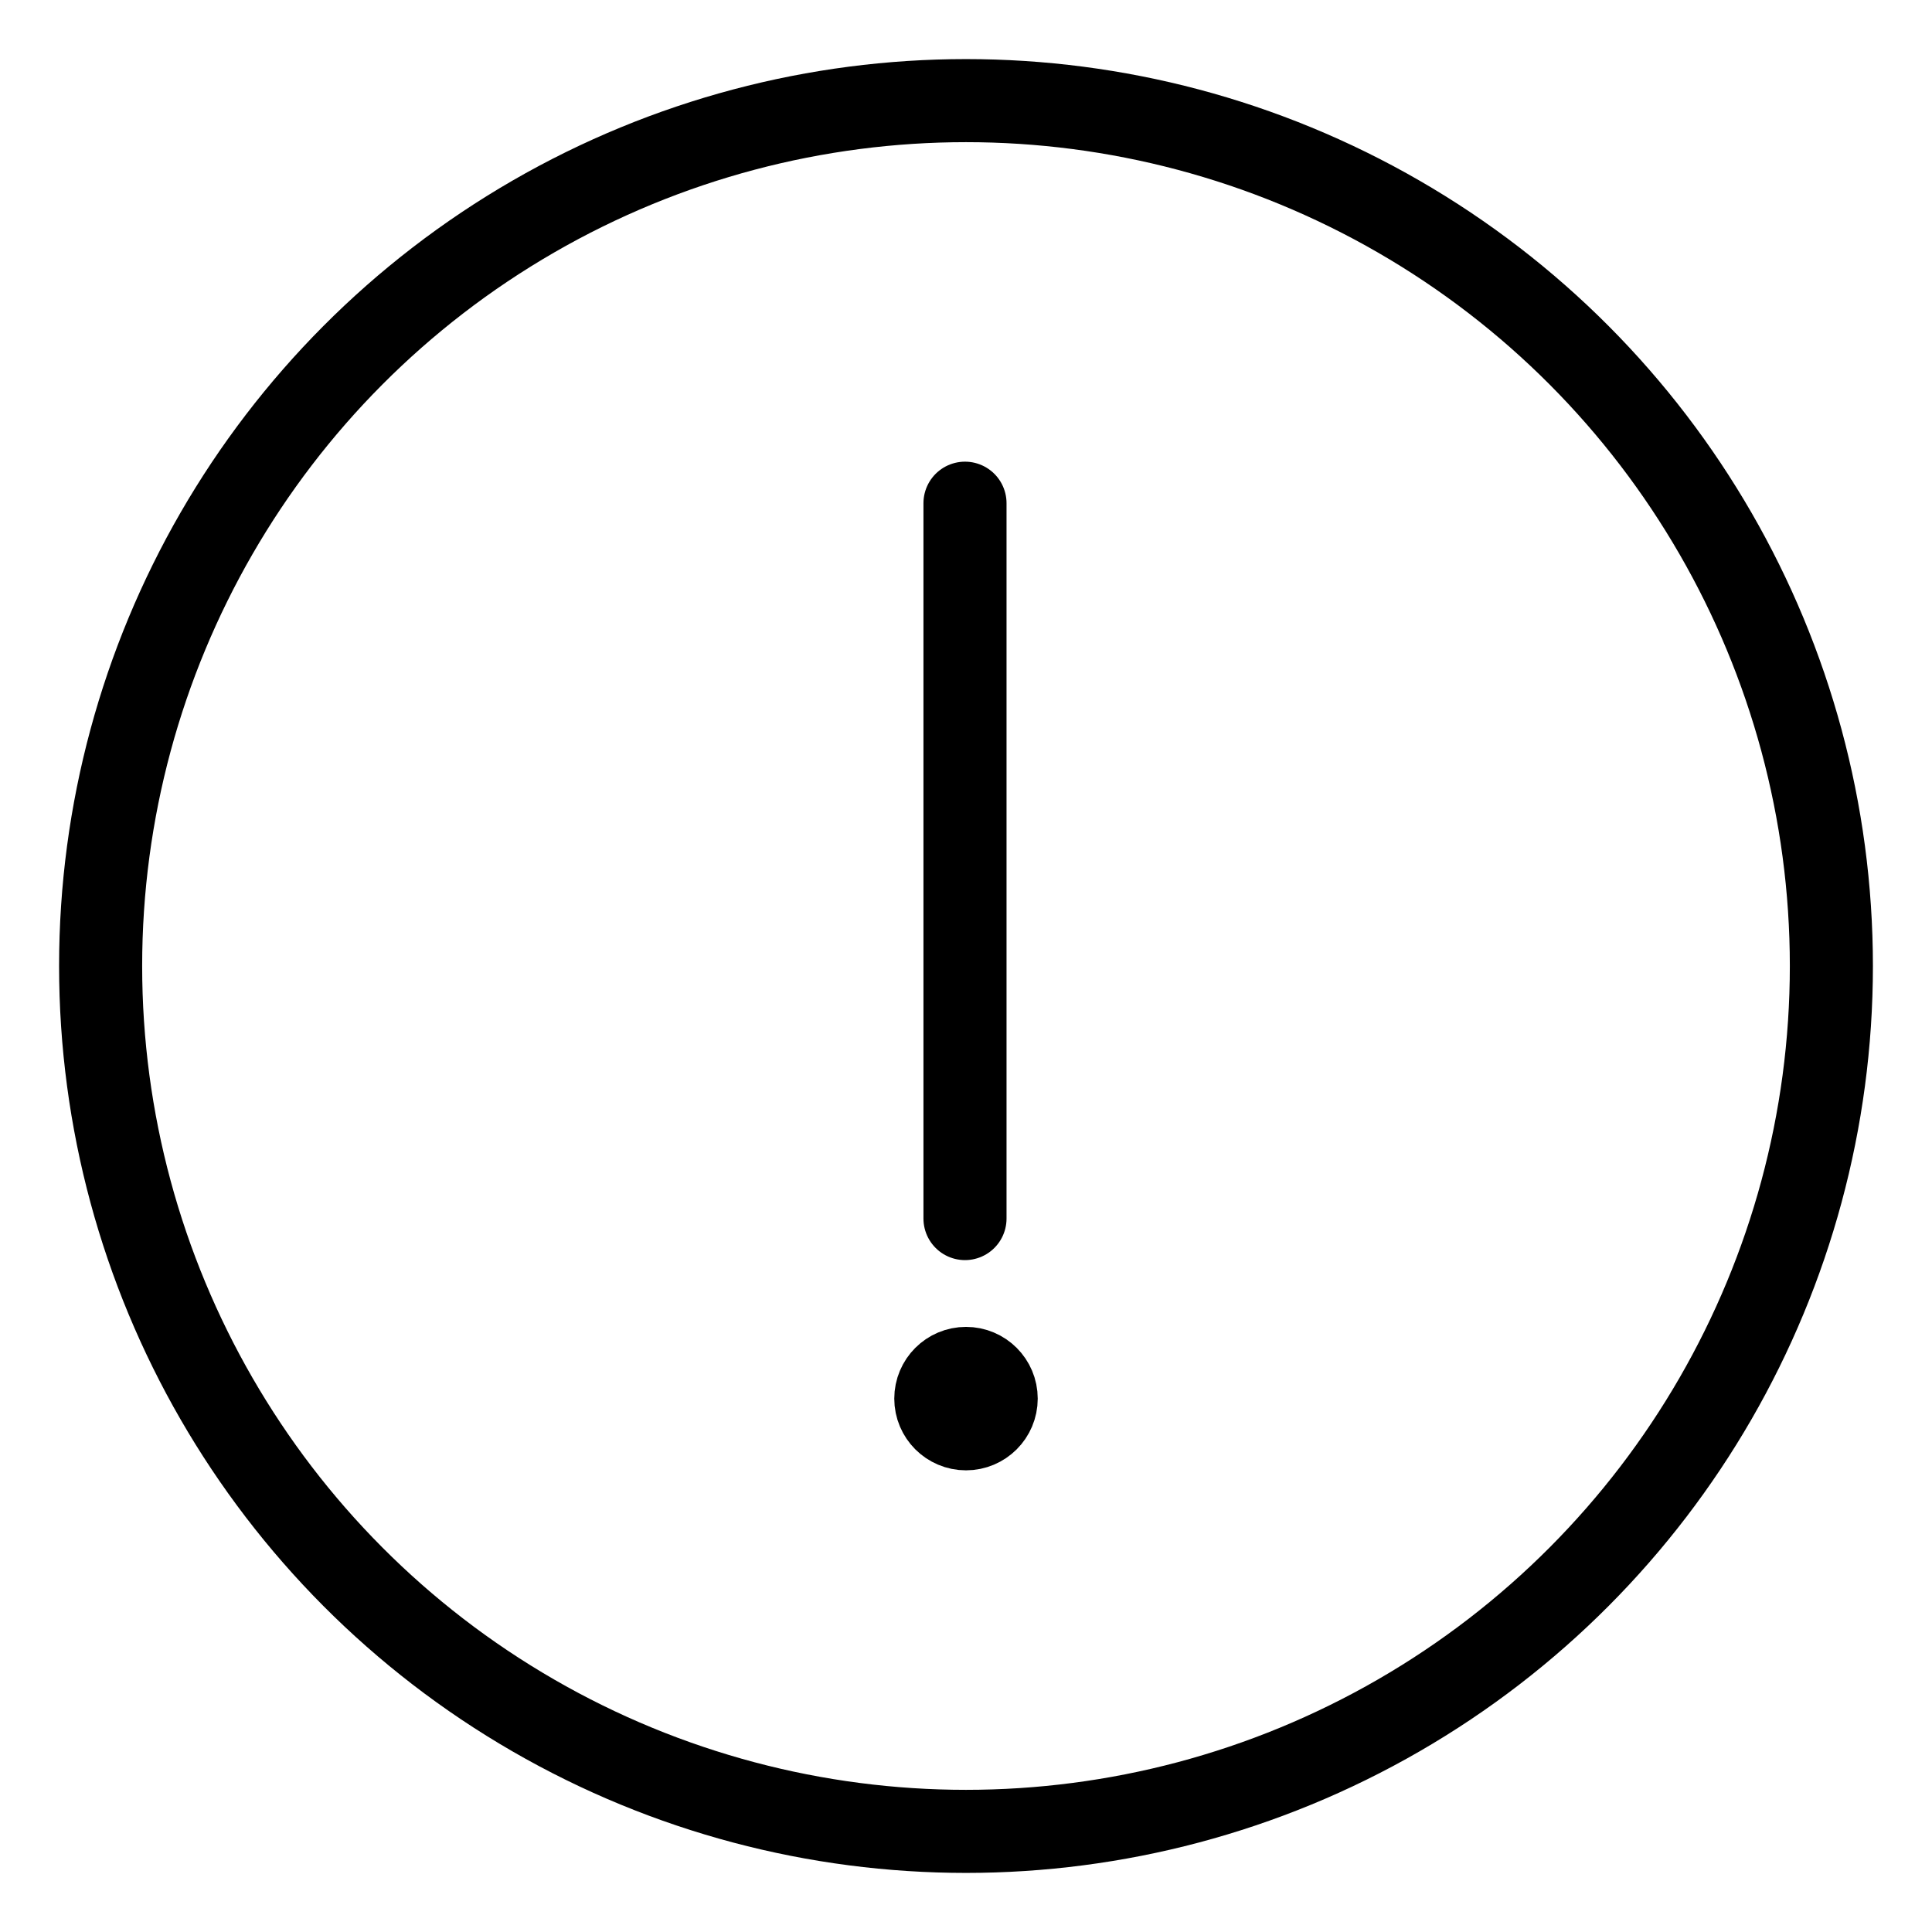 <!DOCTYPE svg PUBLIC "-//W3C//DTD SVG 1.1//EN" "http://www.w3.org/Graphics/SVG/1.1/DTD/svg11.dtd">
<!-- Uploaded to: SVG Repo, www.svgrepo.com, Transformed by: SVG Repo Mixer Tools -->
<svg width="103px" height="103px" viewBox="0 0 48.00 48.00" xmlns="http://www.w3.org/2000/svg" fill="#000000" stroke="#000000" stroke-width="2.064">
<g id="SVGRepo_bgCarrier" stroke-width="0"/>
<g id="SVGRepo_tracerCarrier" stroke-linecap="round" stroke-linejoin="round"/>
<g id="SVGRepo_iconCarrier"> <defs> <style>.c{fill:#000000;}.d{fill:none;stroke:#000000;stroke-linecap:round;stroke-linejoin:round;}</style> </defs> <g id="a"> <circle class="c" cx="24" cy="34.748" r=".75"/> <line class="d" x1="23.975" y1="30.275" x2="23.975" y2="12.502"/> </g> <g id="b"> <circle class="d" cx="24" cy="24" r="21.5"/> </g> </g>
</svg>